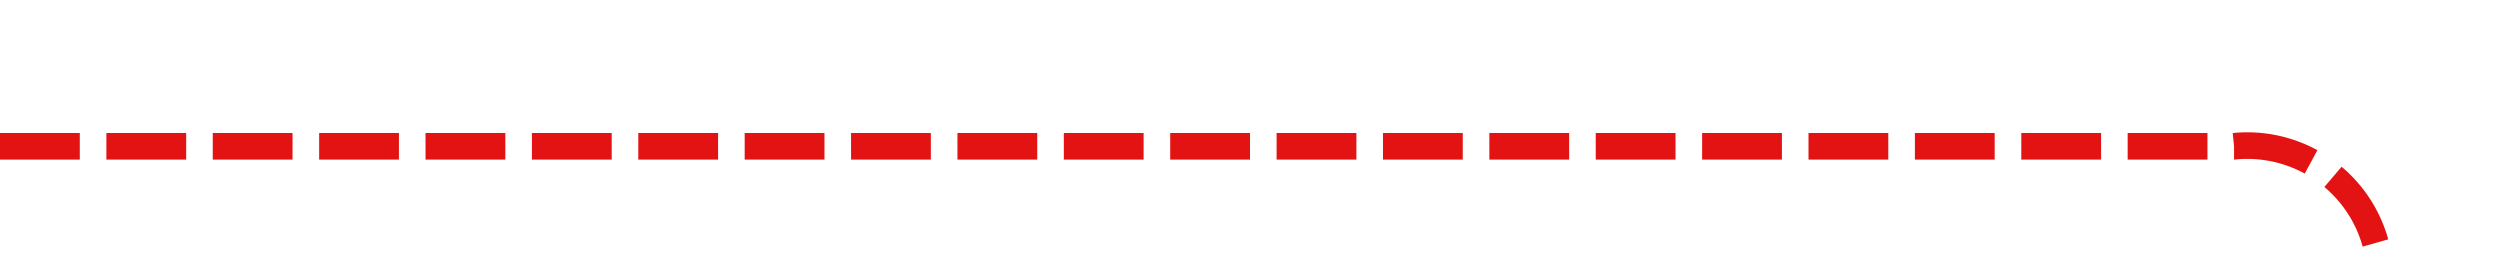 ﻿<?xml version="1.0" encoding="utf-8"?>
<svg version="1.1" xmlns:xlink="http://www.w3.org/1999/xlink" width="94px" height="10px" preserveAspectRatio="xMinYMid meet" viewBox="1145 403  94 8" xmlns="http://www.w3.org/2000/svg">
  <path d="M 1145 407.5  L 1229 407.5  A 5 5 0 0 1 1234.5 412.5 L 1234.5 448  A 5 5 0 0 0 1239.5 453.5 L 1318 453.5  " stroke-width="1" stroke-dasharray="3,1" stroke="#e31313" fill="none" />
  <path d="M 1317 459.8  L 1323 453.5  L 1317 447.2  L 1317 459.8  Z " fill-rule="nonzero" fill="#e31313" stroke="none" />
</svg>